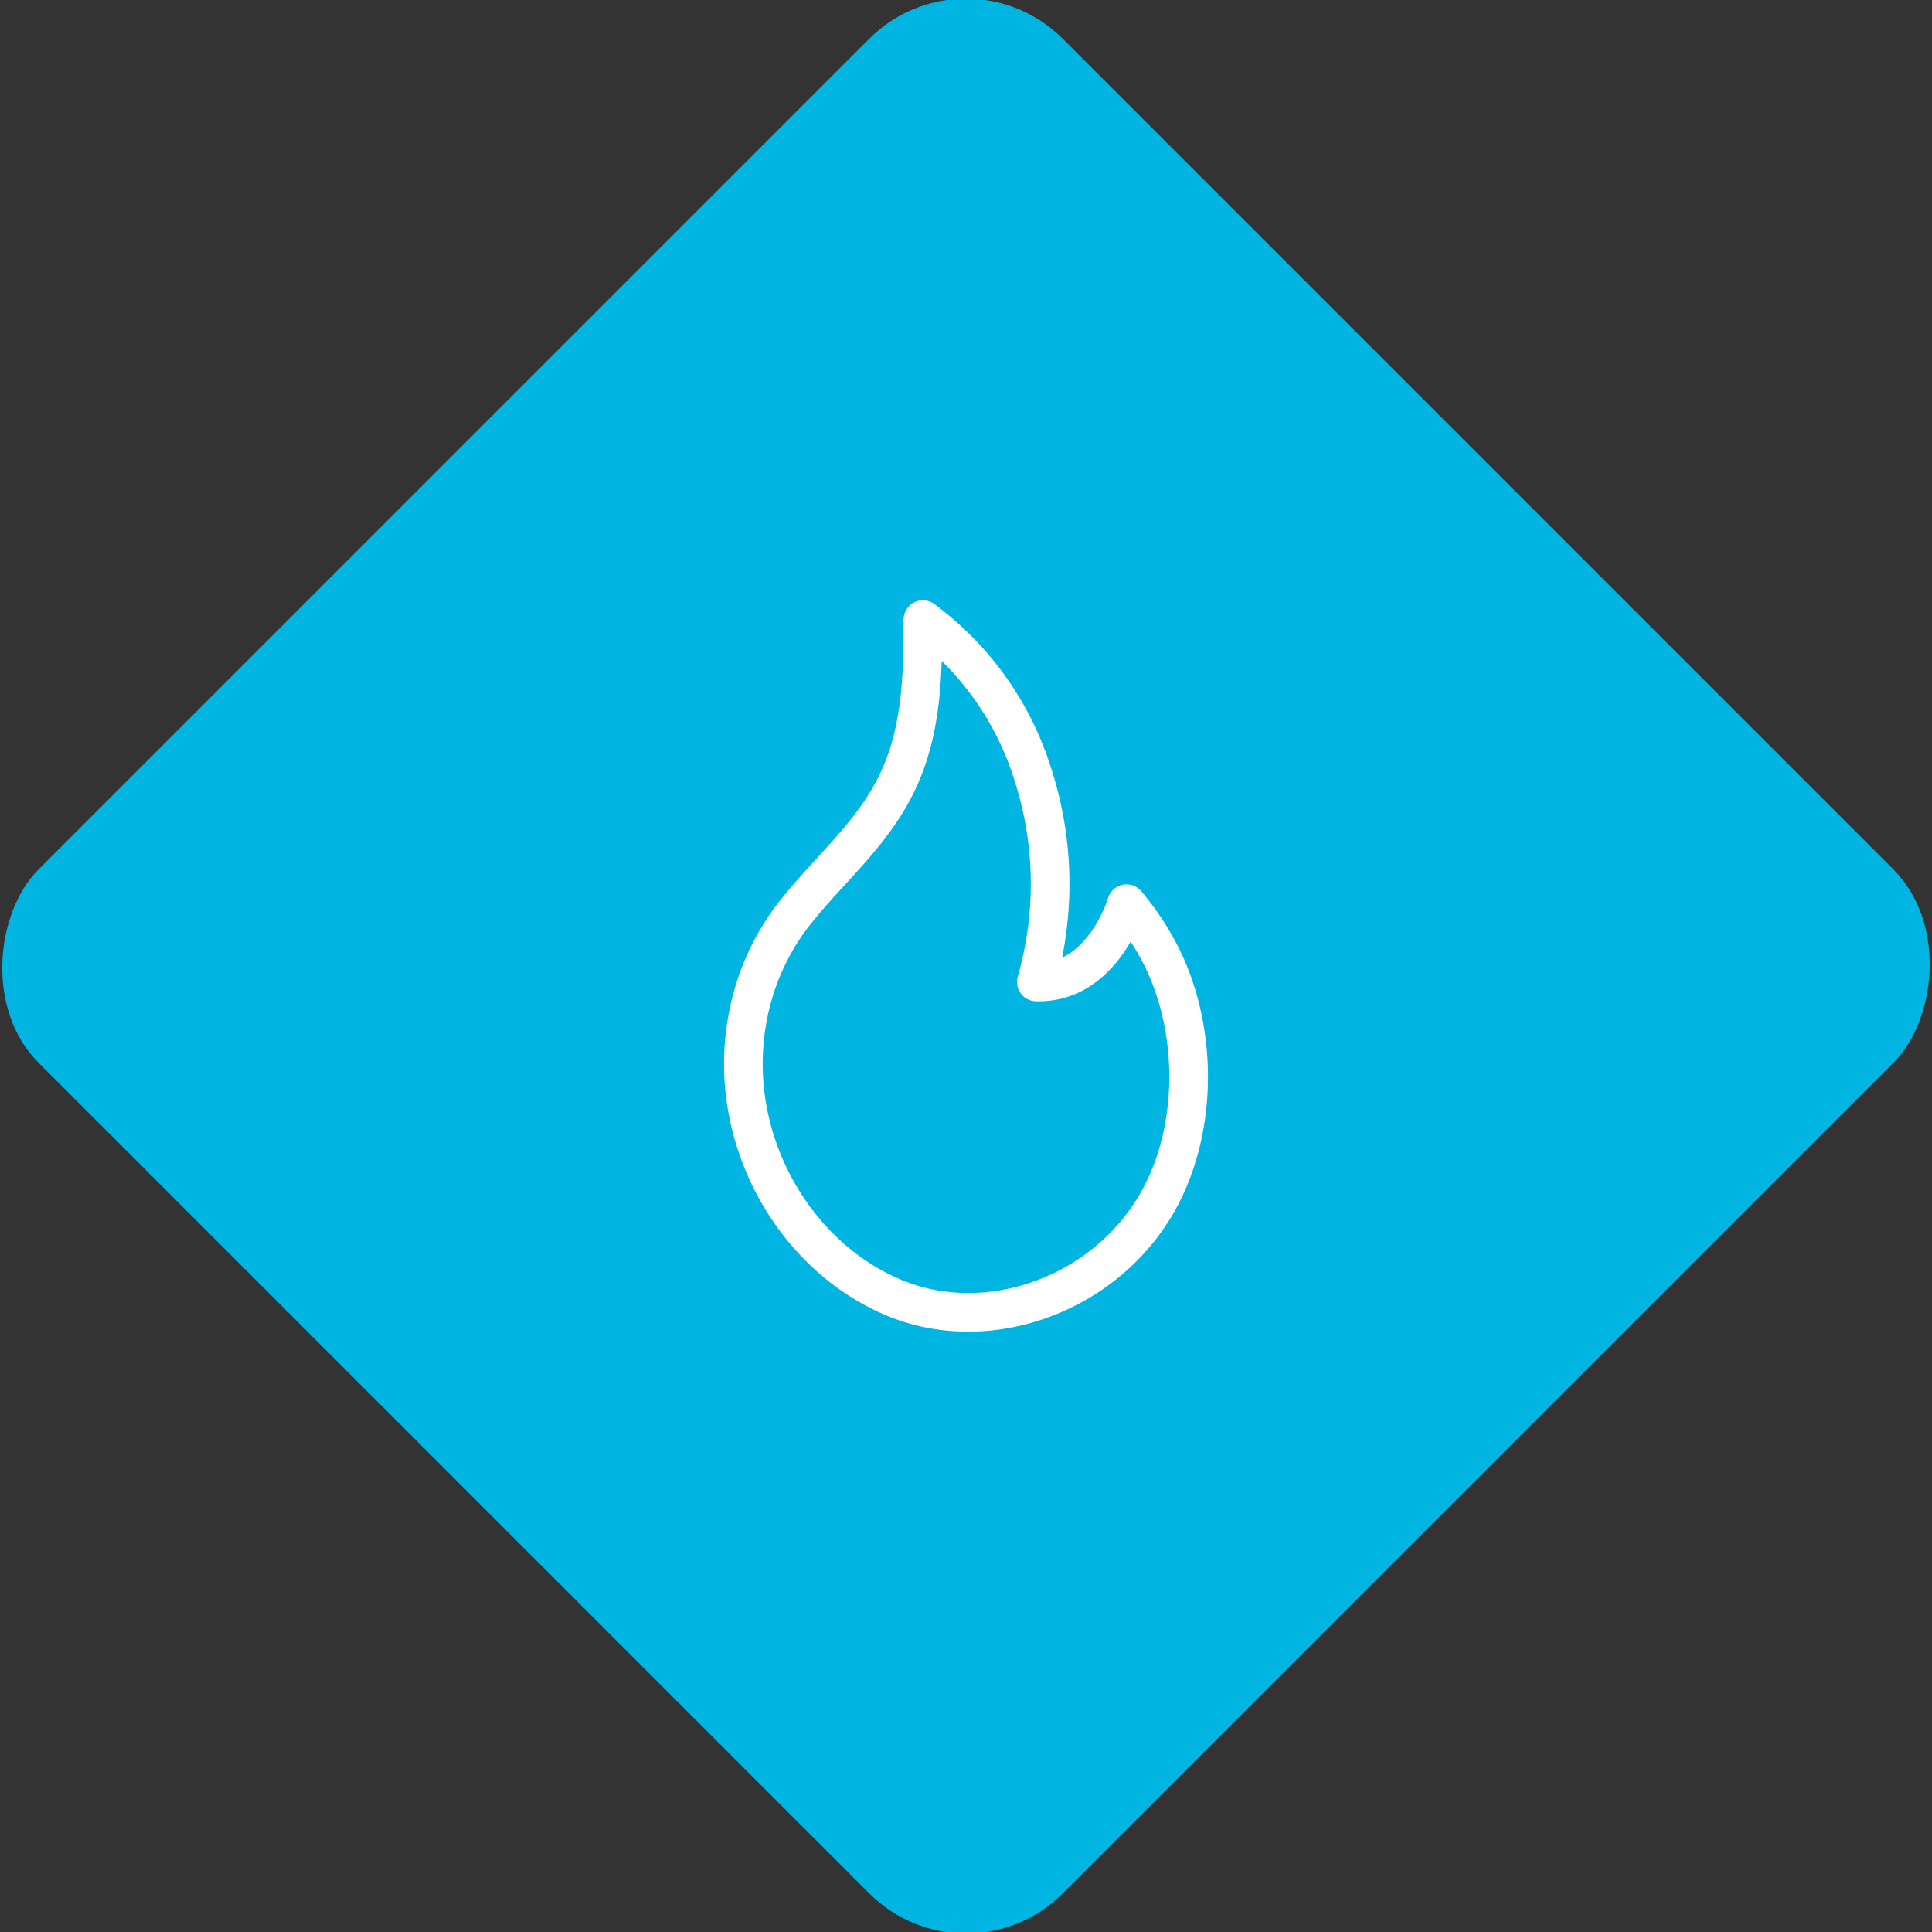 <svg xmlns="http://www.w3.org/2000/svg" viewBox="0 0 200 200"><rect x="0" y="0" width="200" height="200" fill="#333333" stroke="none"/><title>Fire</title><g id="56f20dc3-0445-4834-9418-95b5708770fd" data-name="Sky"><rect x="25.04" y="25.04" width="149.93" height="149.93" rx="14.17" ry="14.17" transform="translate(100 -41.42) rotate(45)" style="fill:#00b5e2"/></g><g id="b25a043d-7f0e-4526-9936-a65e42feb004" data-name="Icon"><g id="c624ccff-a946-4705-9787-d36894667ff1" data-name="&lt;Group&gt;"><path id="eecf21f0-3060-45f2-820f-2aadfecd8c20" data-name="&lt;Path&gt;" d="M95.54,64.14c0,6.22-.14,12.25-3.14,17.8C89.68,87,85.28,90.55,81.9,95a24.86,24.86,0,0,0-4.49,10.28C75.06,117.56,82,130,92.67,134.39c9.77,4,21.91-.47,27.27-10.15,4.18-7.55,4.08-18,.08-25.64a28.32,28.32,0,0,0-3.4-5.05s-2.43,8.31-9.34,8.1a36.76,36.76,0,0,0-.37-21.51A31.54,31.54,0,0,0,95.54,64.14Z" style="fill:none;stroke:#fff;stroke-linecap:round;stroke-linejoin:round;stroke-width:4px"/></g></g></svg>